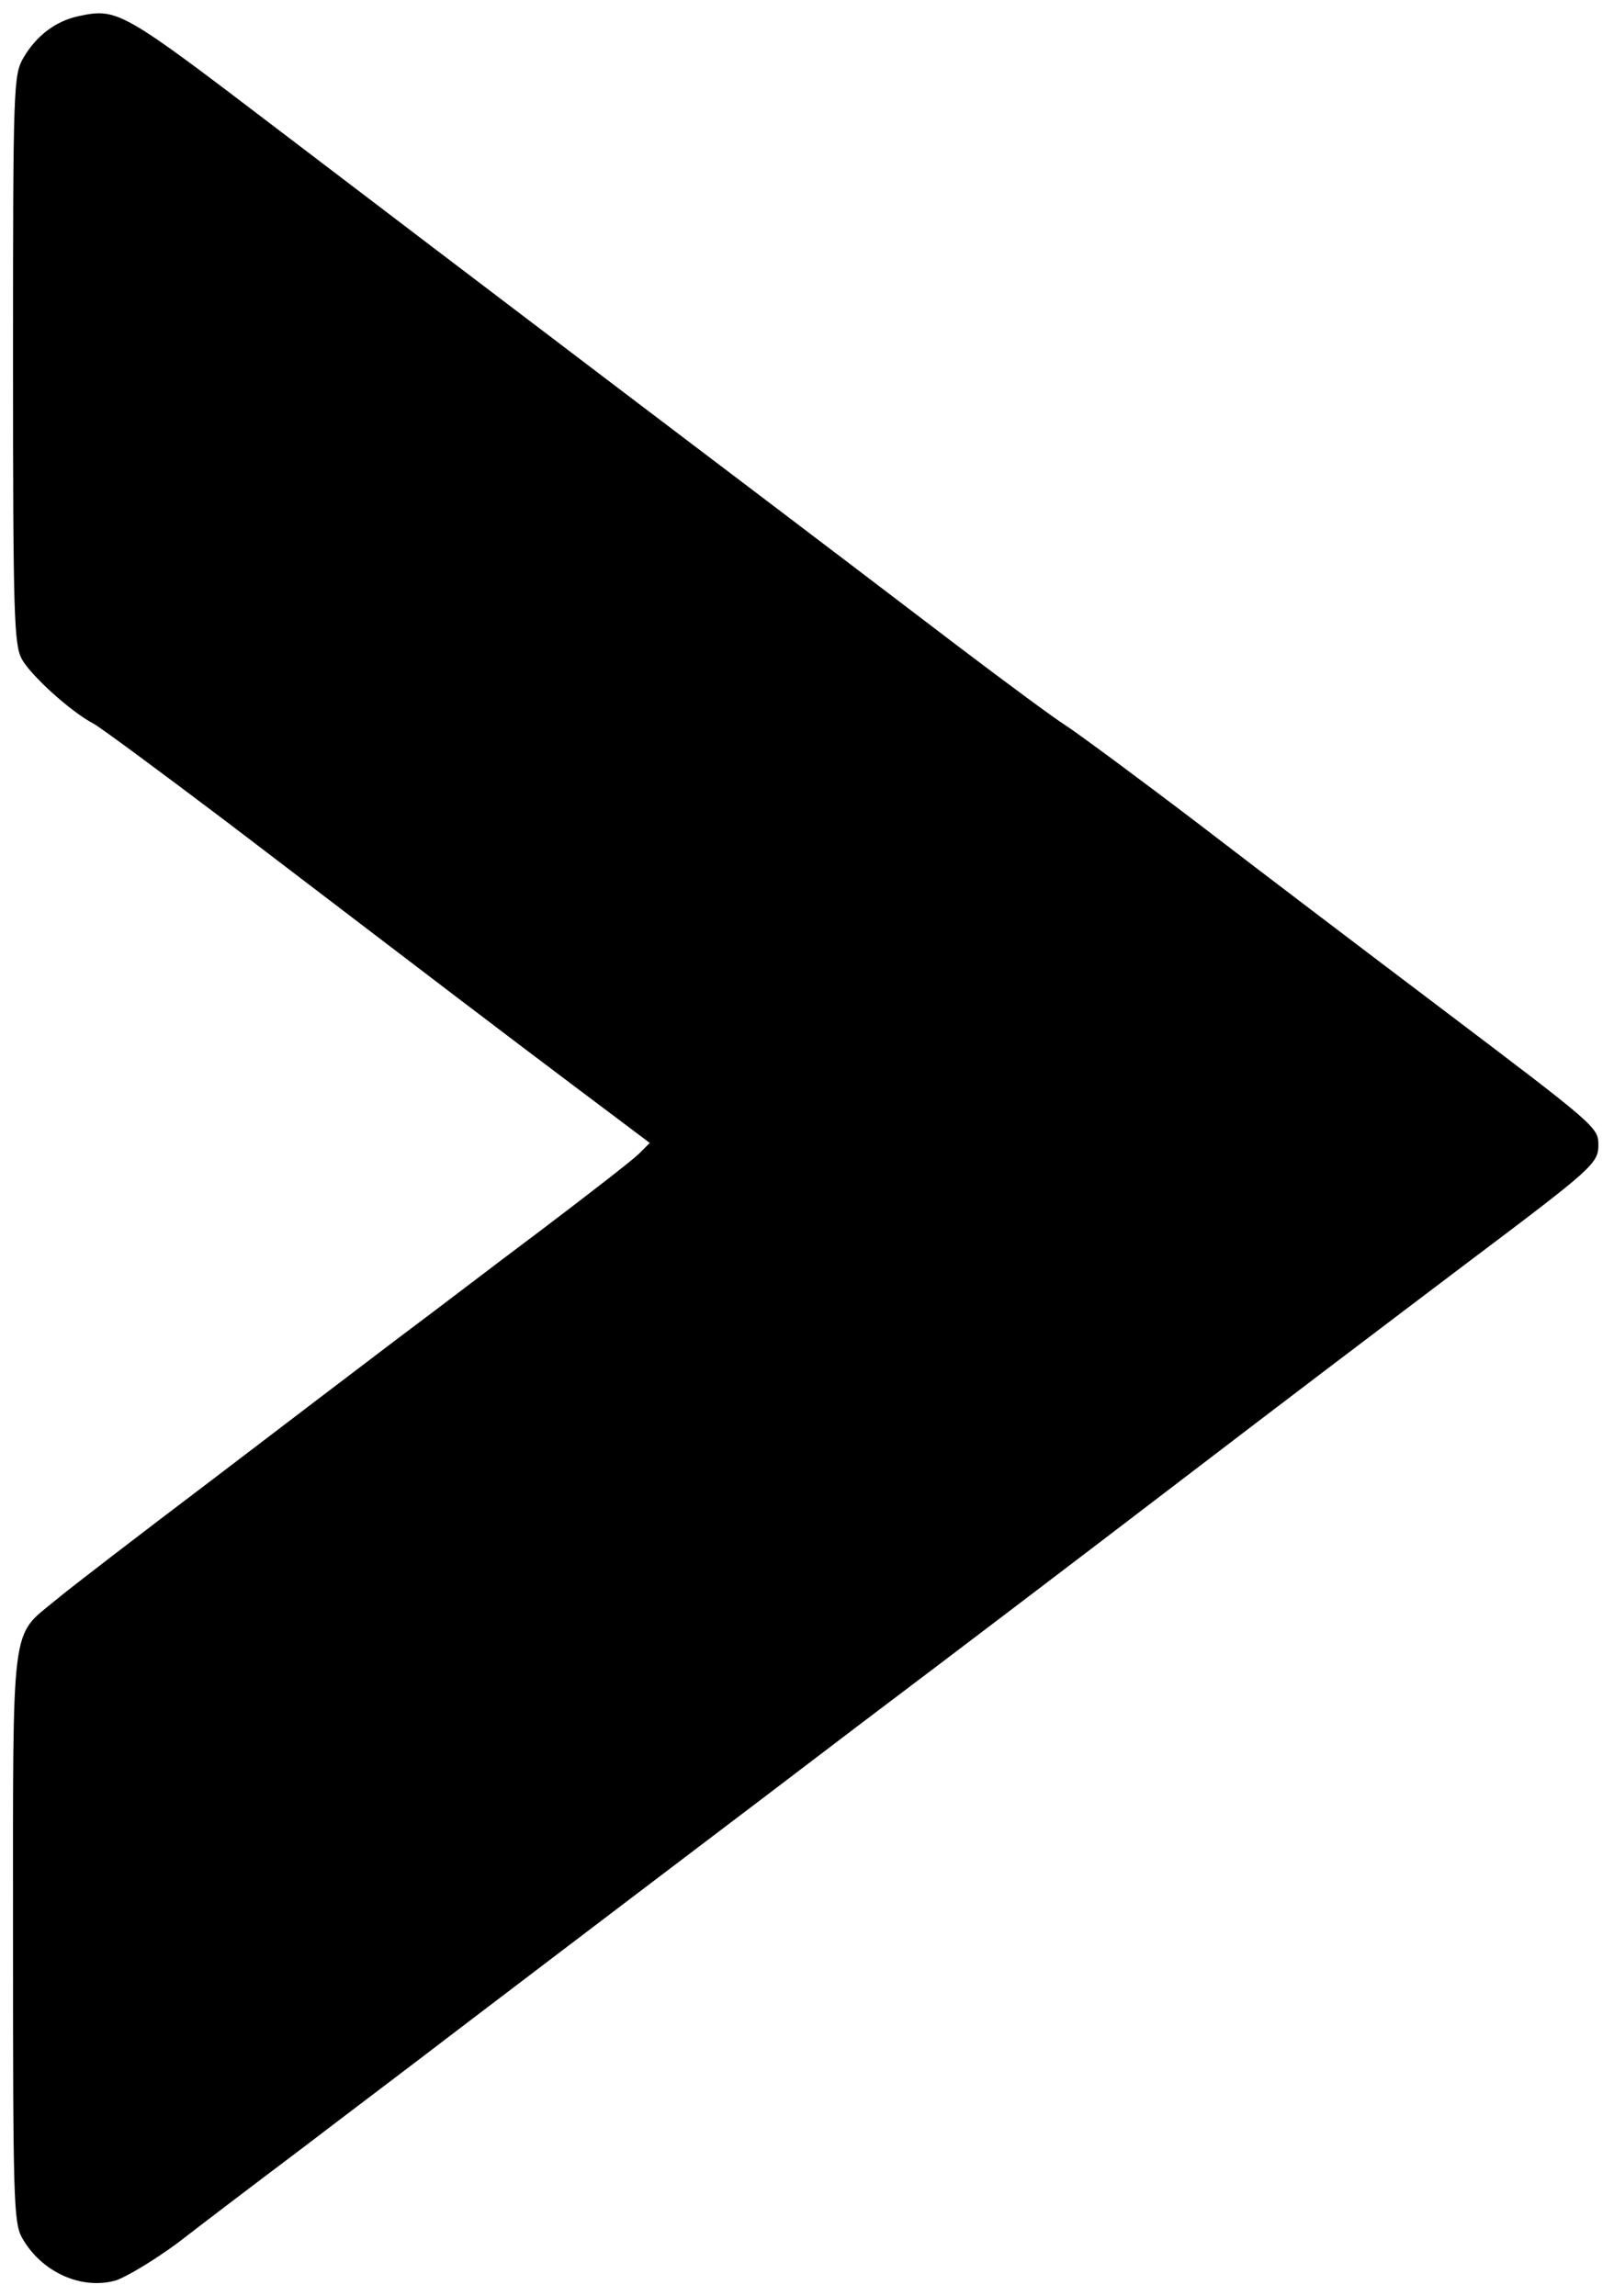 <?xml version="1.0" standalone="no"?>
<!DOCTYPE svg PUBLIC "-//W3C//DTD SVG 20010904//EN"
 "http://www.w3.org/TR/2001/REC-SVG-20010904/DTD/svg10.dtd">
<svg version="1.0" xmlns="http://www.w3.org/2000/svg"
 width="310pt" height="441pt" viewBox="0 0 310 441"
 preserveAspectRatio="xMidYMid meet">

<g transform="translate(0,441) scale(0.1,-0.1)"
fill="#000000" stroke="none">
<path d="M151 4379 c-43 -9 -81 -37 -106 -80 -19 -33 -20 -52 -20 -579 0 -495
2 -548 17 -576 18 -32 94 -101 138 -124 13 -7 128 -92 255 -188 409 -312 527
-402 672 -511 l141 -106 -21 -21 c-12 -12 -96 -77 -187 -146 -91 -68 -212
-161 -270 -204 -58 -44 -220 -167 -360 -274 -140 -106 -277 -211 -303 -233
-87 -72 -82 -31 -82 -647 0 -498 1 -548 17 -577 36 -65 112 -101 179 -83 20 6
75 39 121 73 45 35 153 117 238 181 85 65 223 169 305 232 83 63 251 191 375
285 124 94 302 229 395 300 179 135 396 300 608 462 200 153 357 272 562 427
234 176 245 186 245 221 0 34 -4 37 -304 264 -131 99 -338 256 -459 349 -122
93 -240 180 -262 194 -22 14 -114 82 -205 151 -315 240 -466 354 -615 467
-315 239 -516 392 -688 523 -303 231 -311 236 -386 220z"/>
</g>
</svg>
